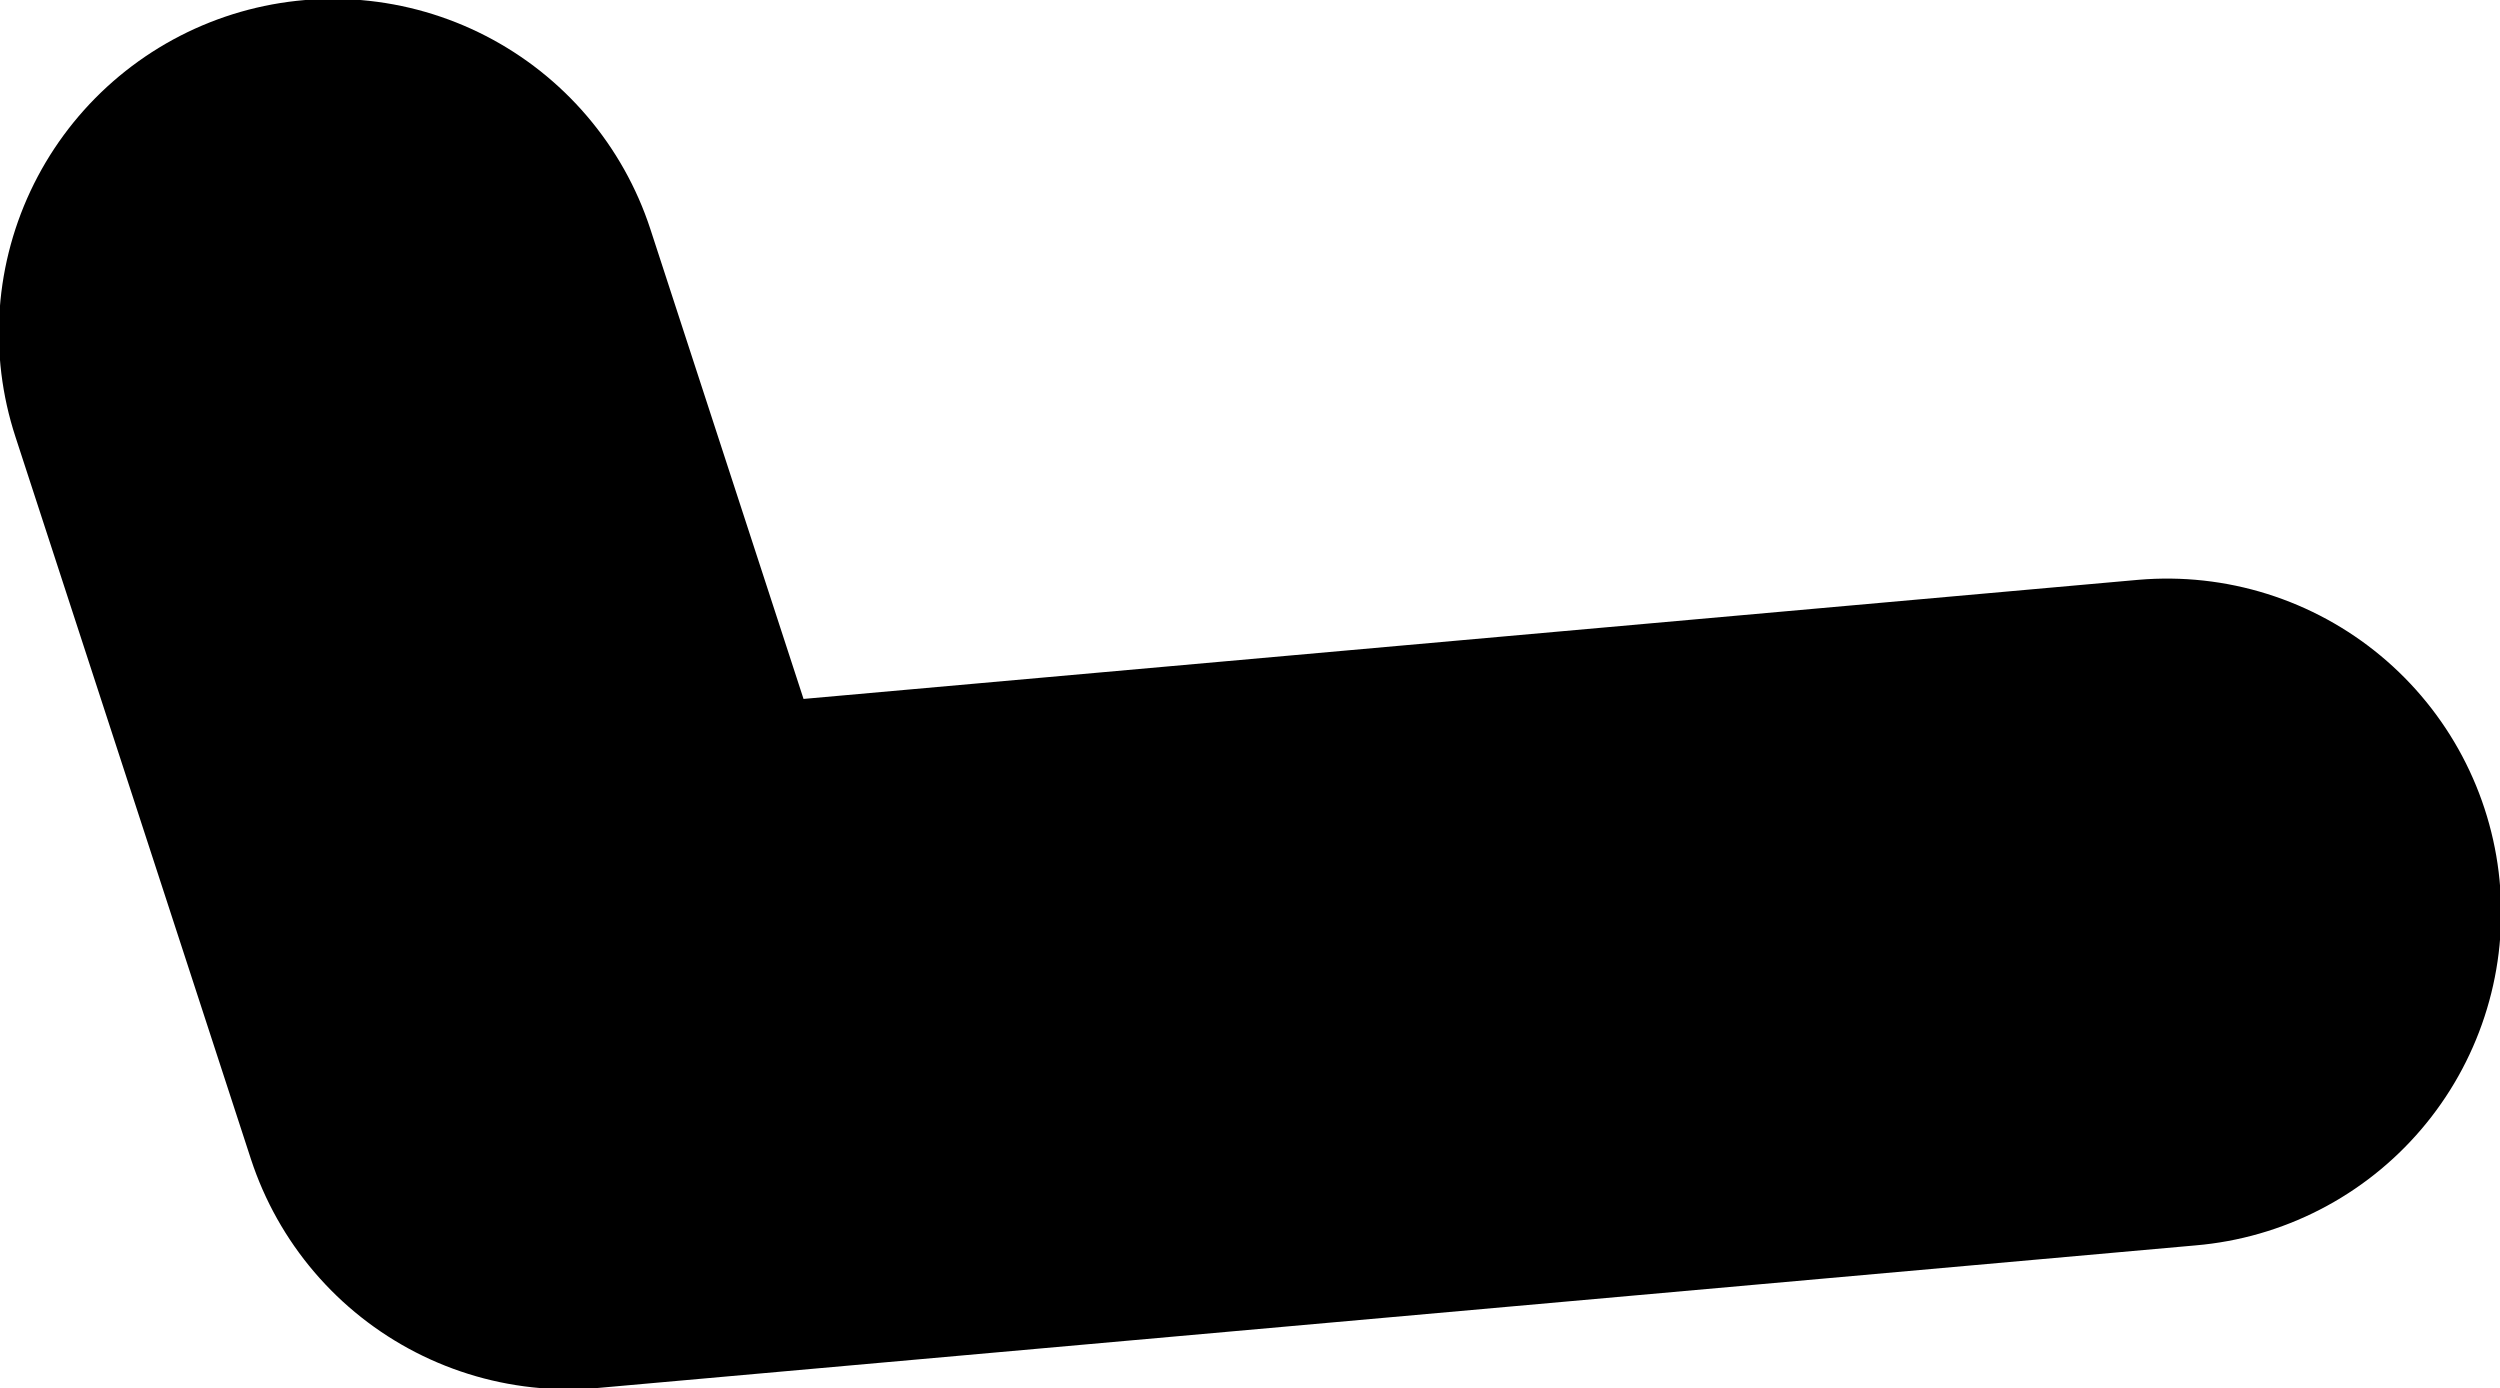 <?xml version="1.0" encoding="UTF-8" standalone="no"?>
<svg xmlns:xlink="http://www.w3.org/1999/xlink" height="30.65px" width="55.2px" xmlns="http://www.w3.org/2000/svg">
  <g transform="matrix(1.0, 0.0, 0.0, 1.0, -9.75, -41.7)">
    <path d="M17.1 49.05 L22.3 65.0 57.6 61.85" fill="none" stroke="#000000" stroke-linecap="round" stroke-linejoin="round" stroke-width="14.75"/>
  </g>
</svg>
